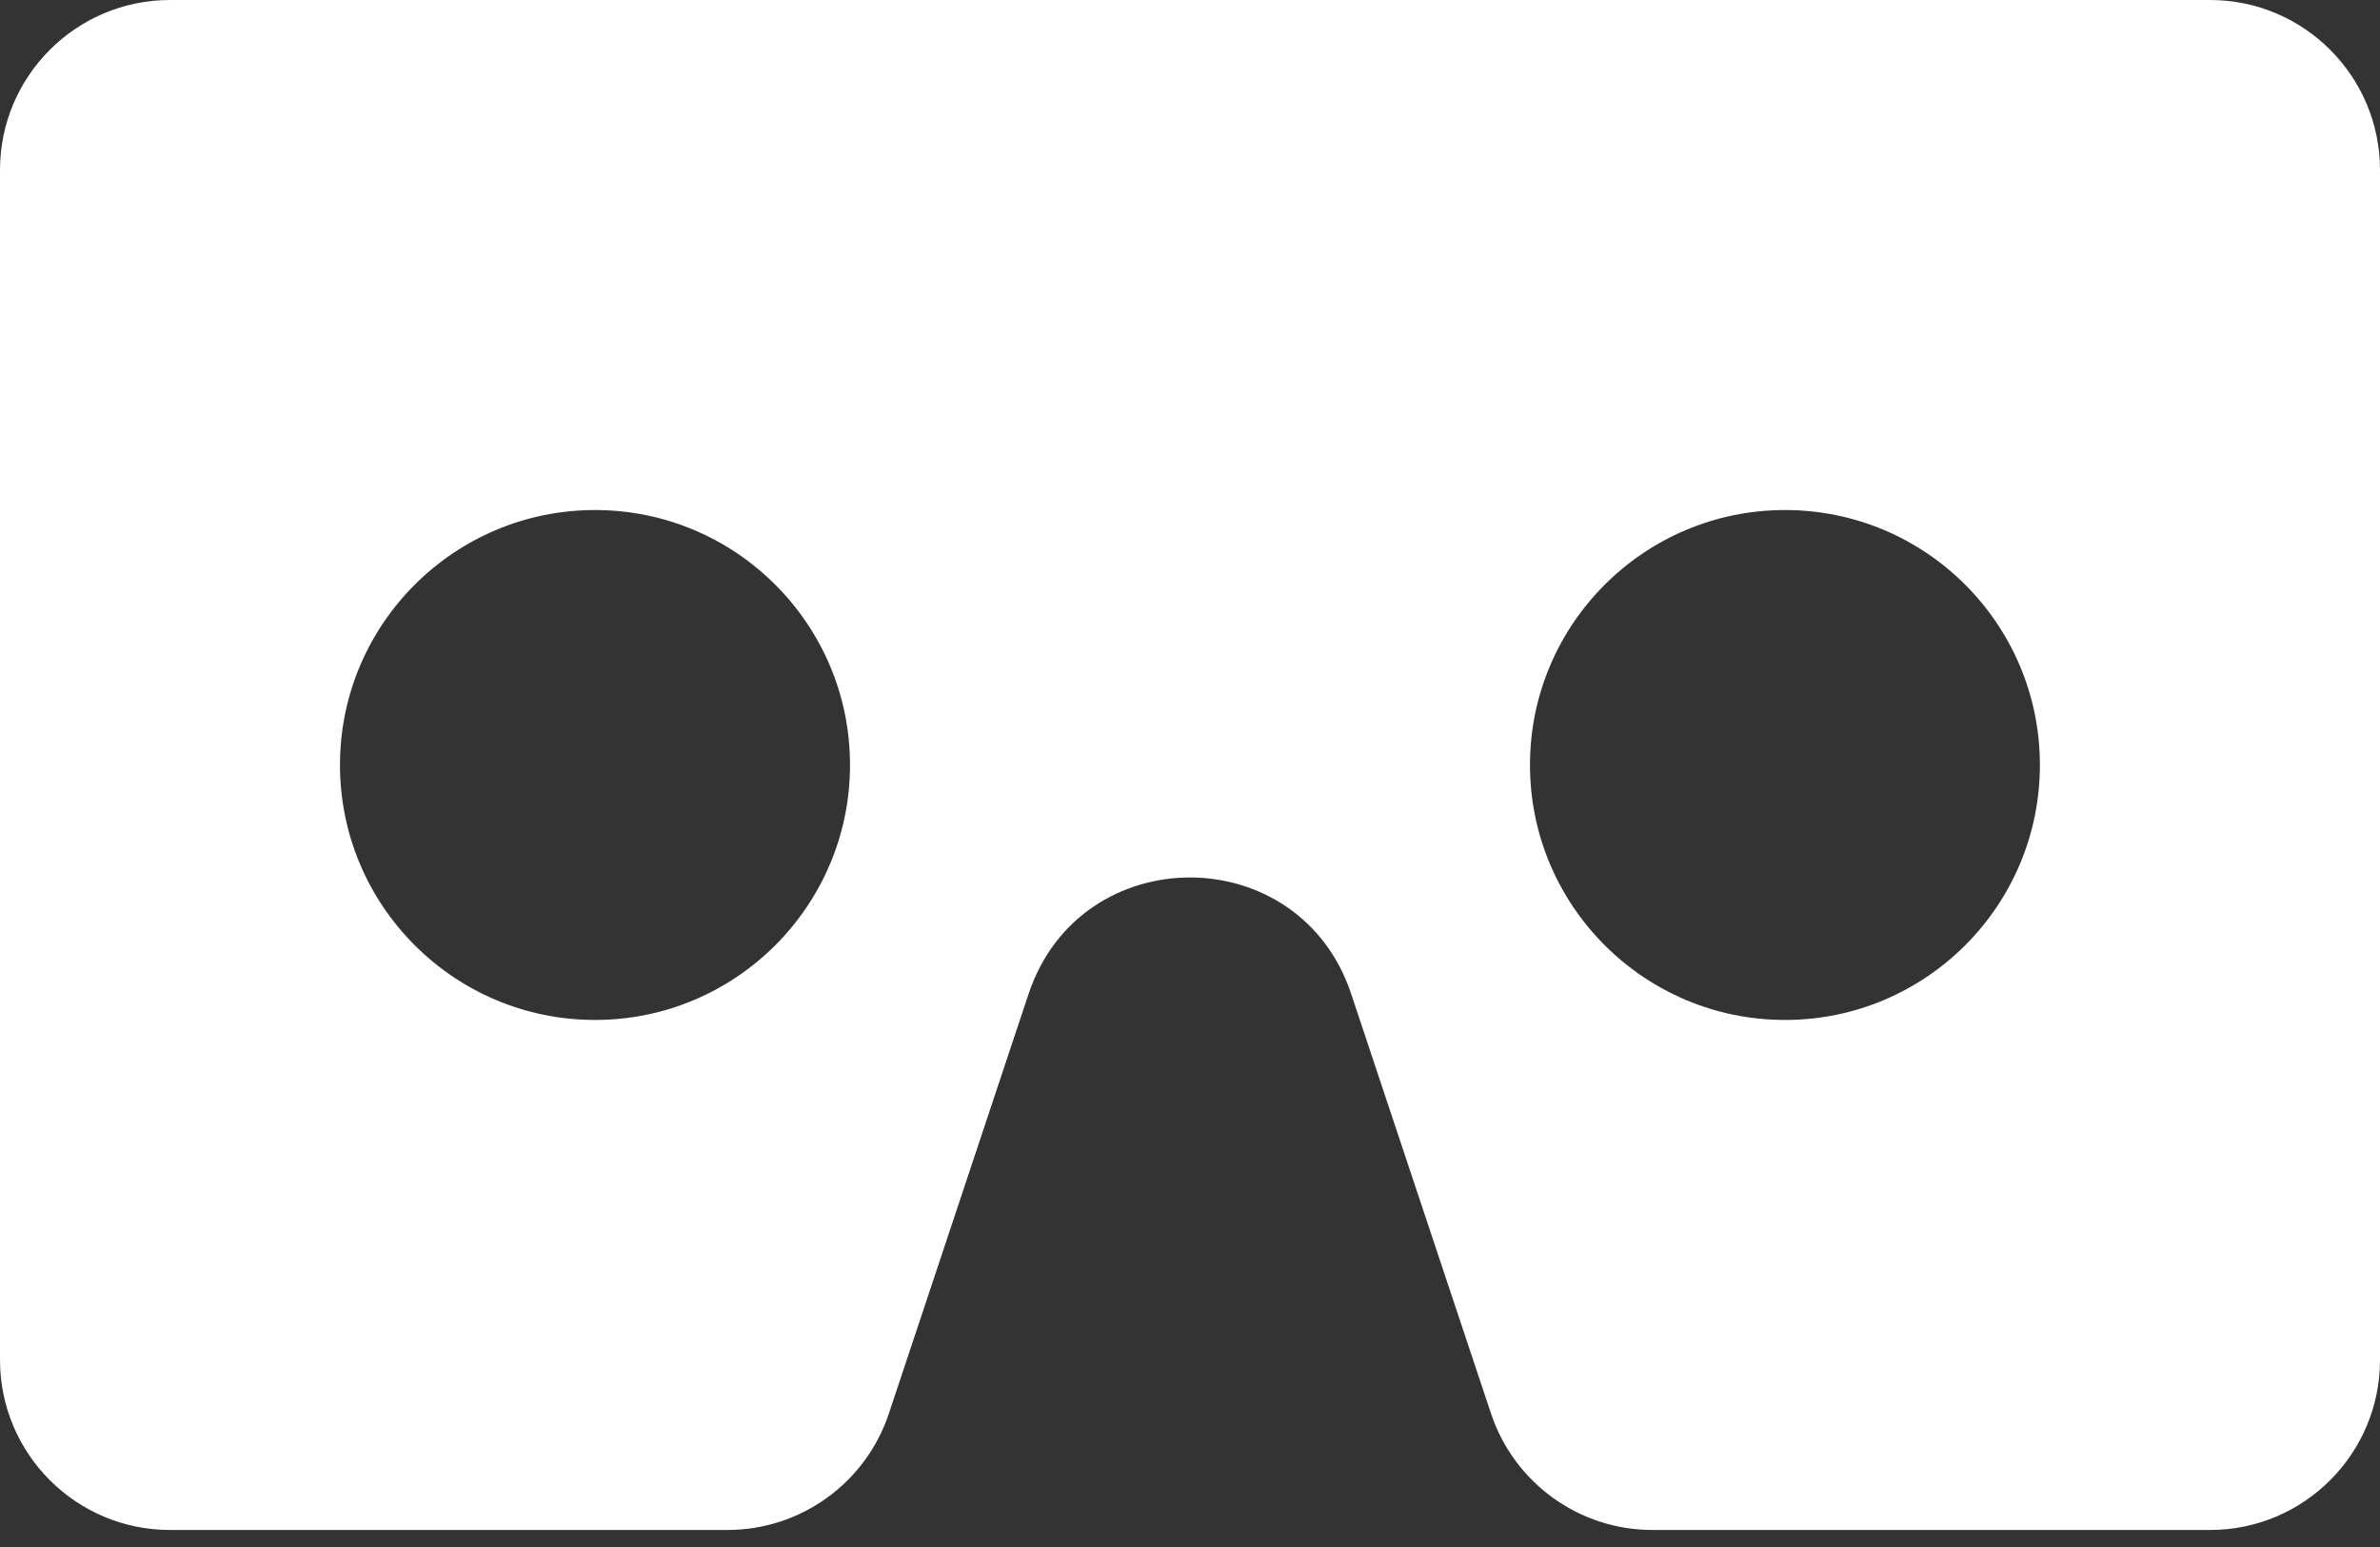 <svg width="20" height="13" viewBox="0 0 20 13" fill="none" xmlns="http://www.w3.org/2000/svg">
<rect x="0" y="0" width="20" height="13" fill="#333333" stroke="none"/>
<path d="M18.571 0H1.429C0.64 0 0 0.64 0 1.429V11.428C0 12.217 0.64 12.857 1.429 12.857H6.113C6.727 12.857 7.274 12.464 7.469 11.88L8.644 8.351C9.079 7.048 10.92 7.048 11.354 8.351L12.53 11.88C12.726 12.464 13.271 12.857 13.887 12.857H18.572C19.36 12.857 20 12.217 20 11.428V1.429C20 0.64 19.36 0 18.572 0H18.571ZM5 8.571C3.817 8.571 2.857 7.611 2.857 6.428C2.857 5.246 3.817 4.286 5 4.286C6.183 4.286 7.143 5.246 7.143 6.428C7.143 7.611 6.183 8.571 5 8.571ZM15 8.571C13.817 8.571 12.857 7.611 12.857 6.428C12.857 5.246 13.817 4.286 15 4.286C16.183 4.286 17.142 5.246 17.142 6.428C17.142 7.611 16.183 8.571 15 8.571Z" fill="white"/>
</svg>
